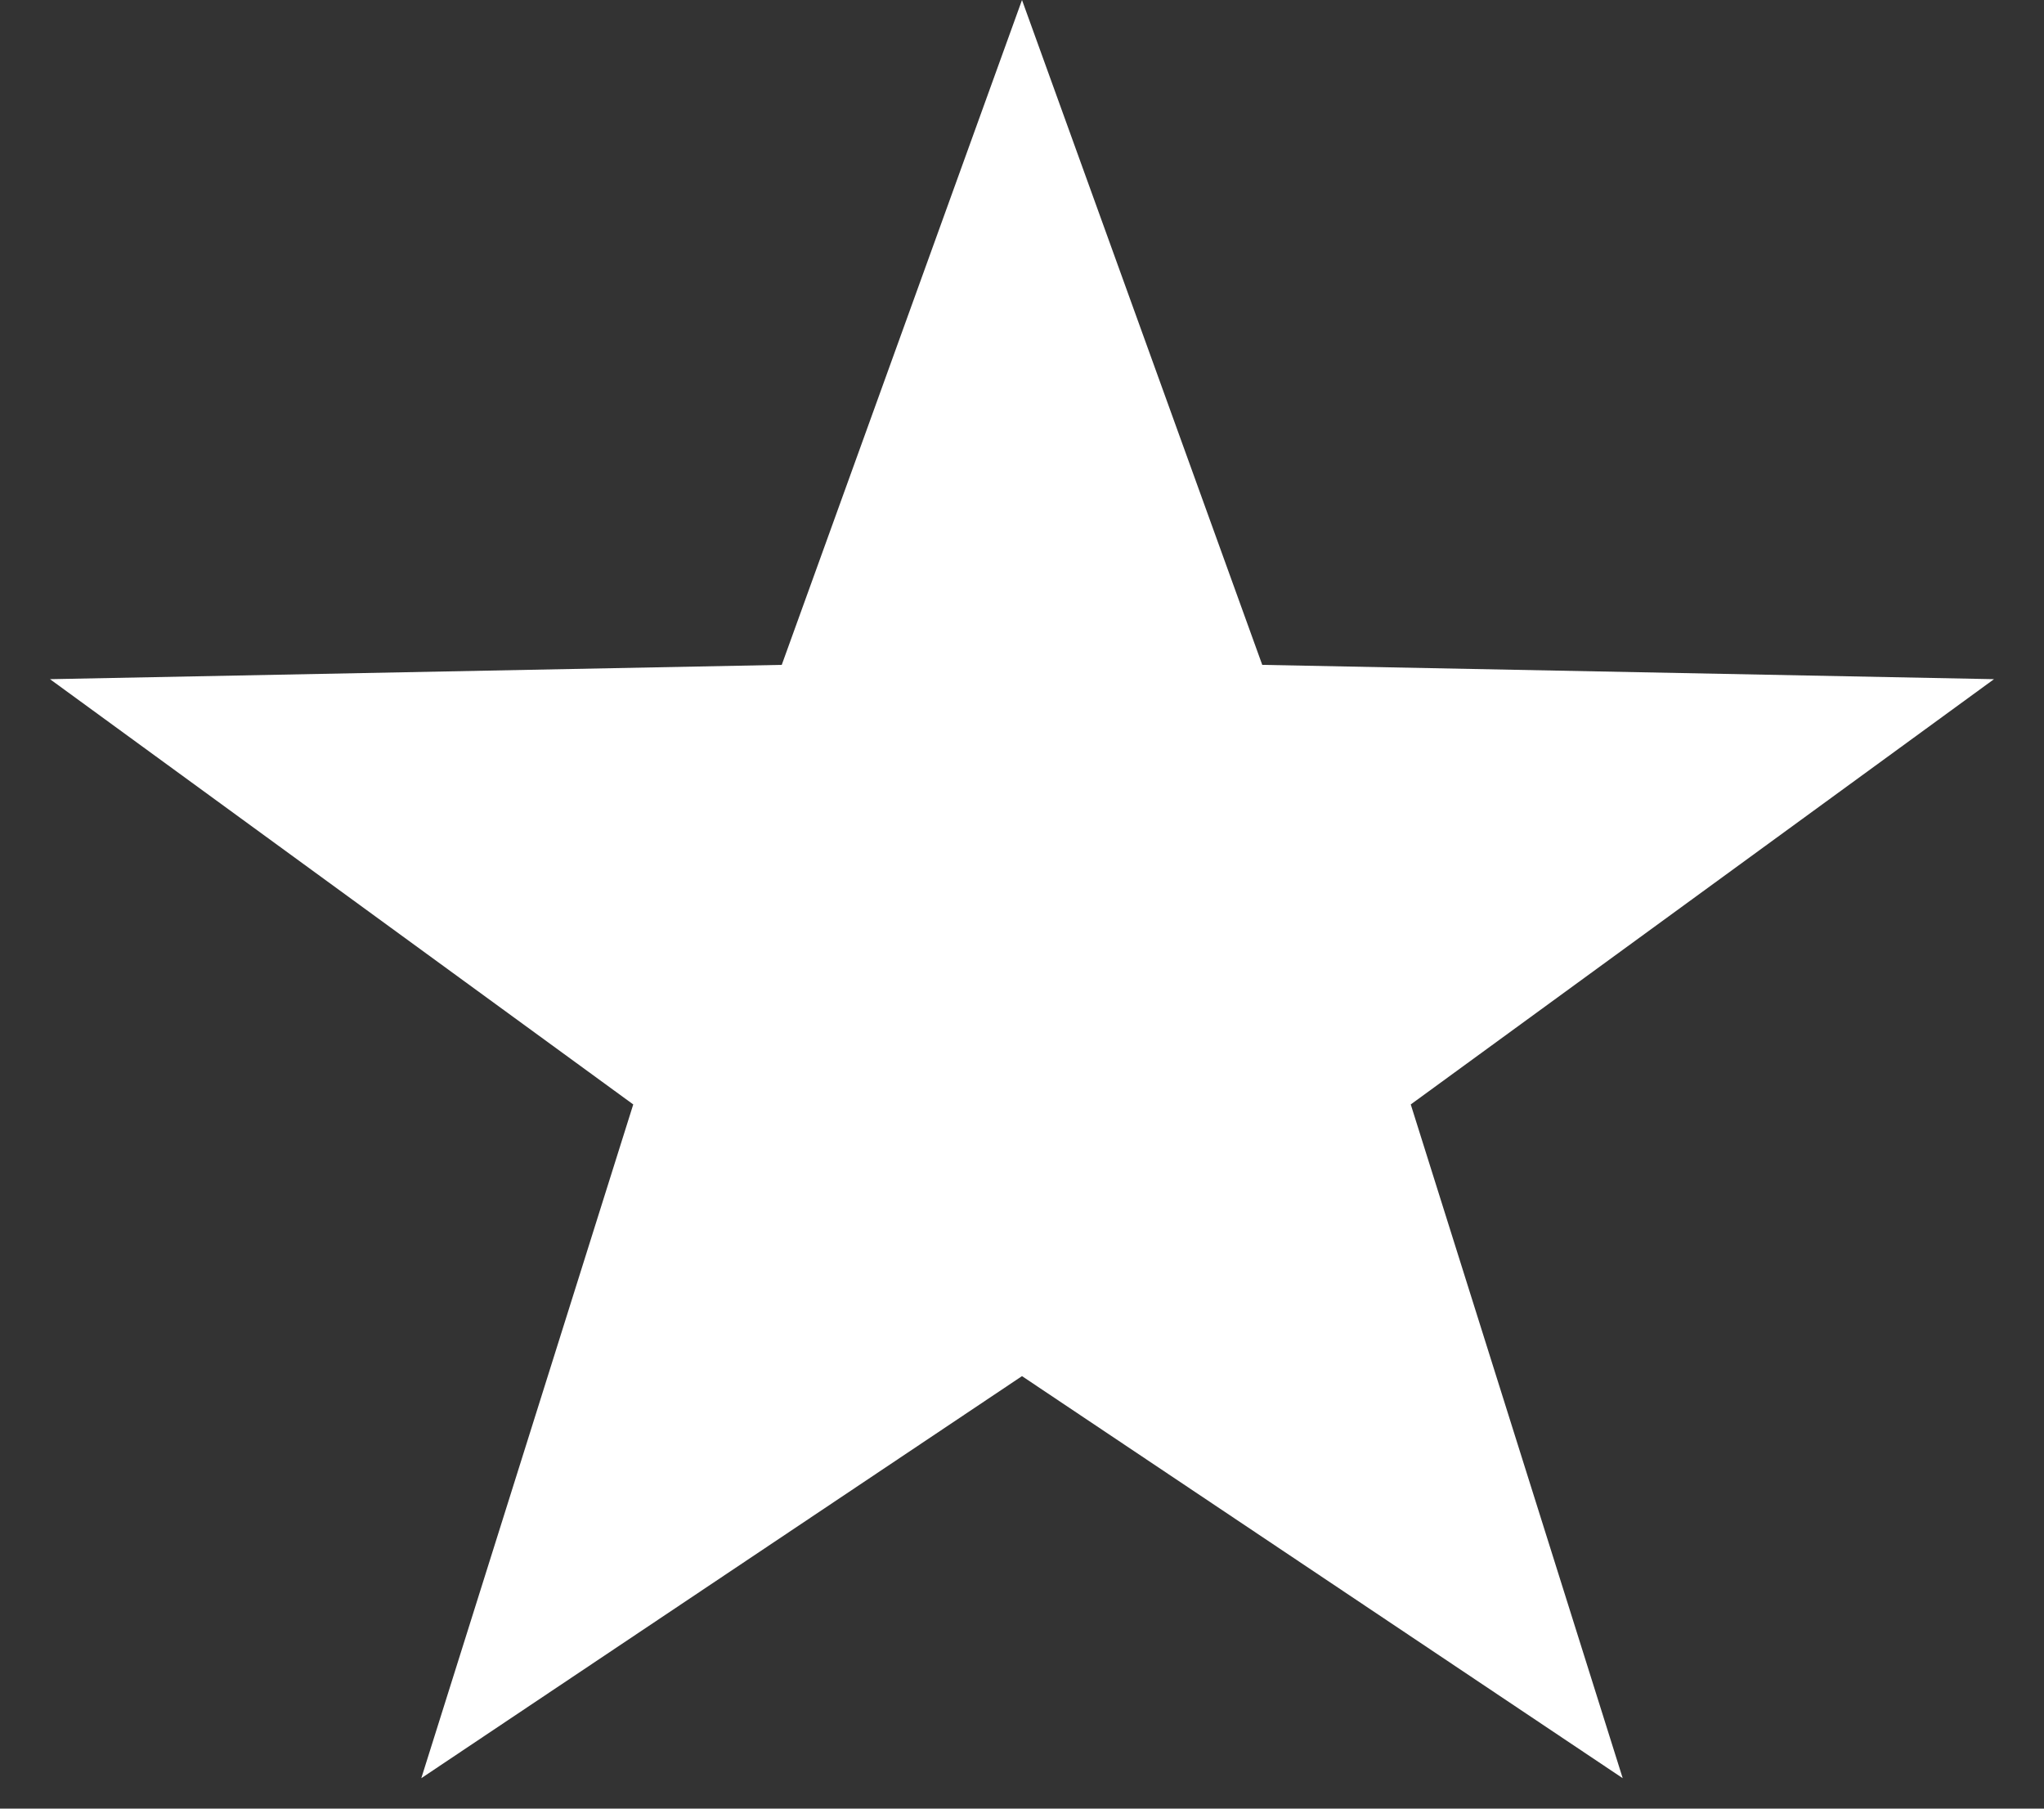<svg width="26" height="23" viewBox="0 0 26 23" fill="none" xmlns="http://www.w3.org/2000/svg">
<rect x="0" y="0" width="26" height="23" fill="#333333" stroke="none"/>
<path d="M13 0L16.056 8.455L25.364 8.637L17.945 14.045L20.641 22.613L13 17.5L5.359 22.613L8.055 14.045L0.636 8.637L9.944 8.455L13 0Z" fill="white"/>
</svg>
